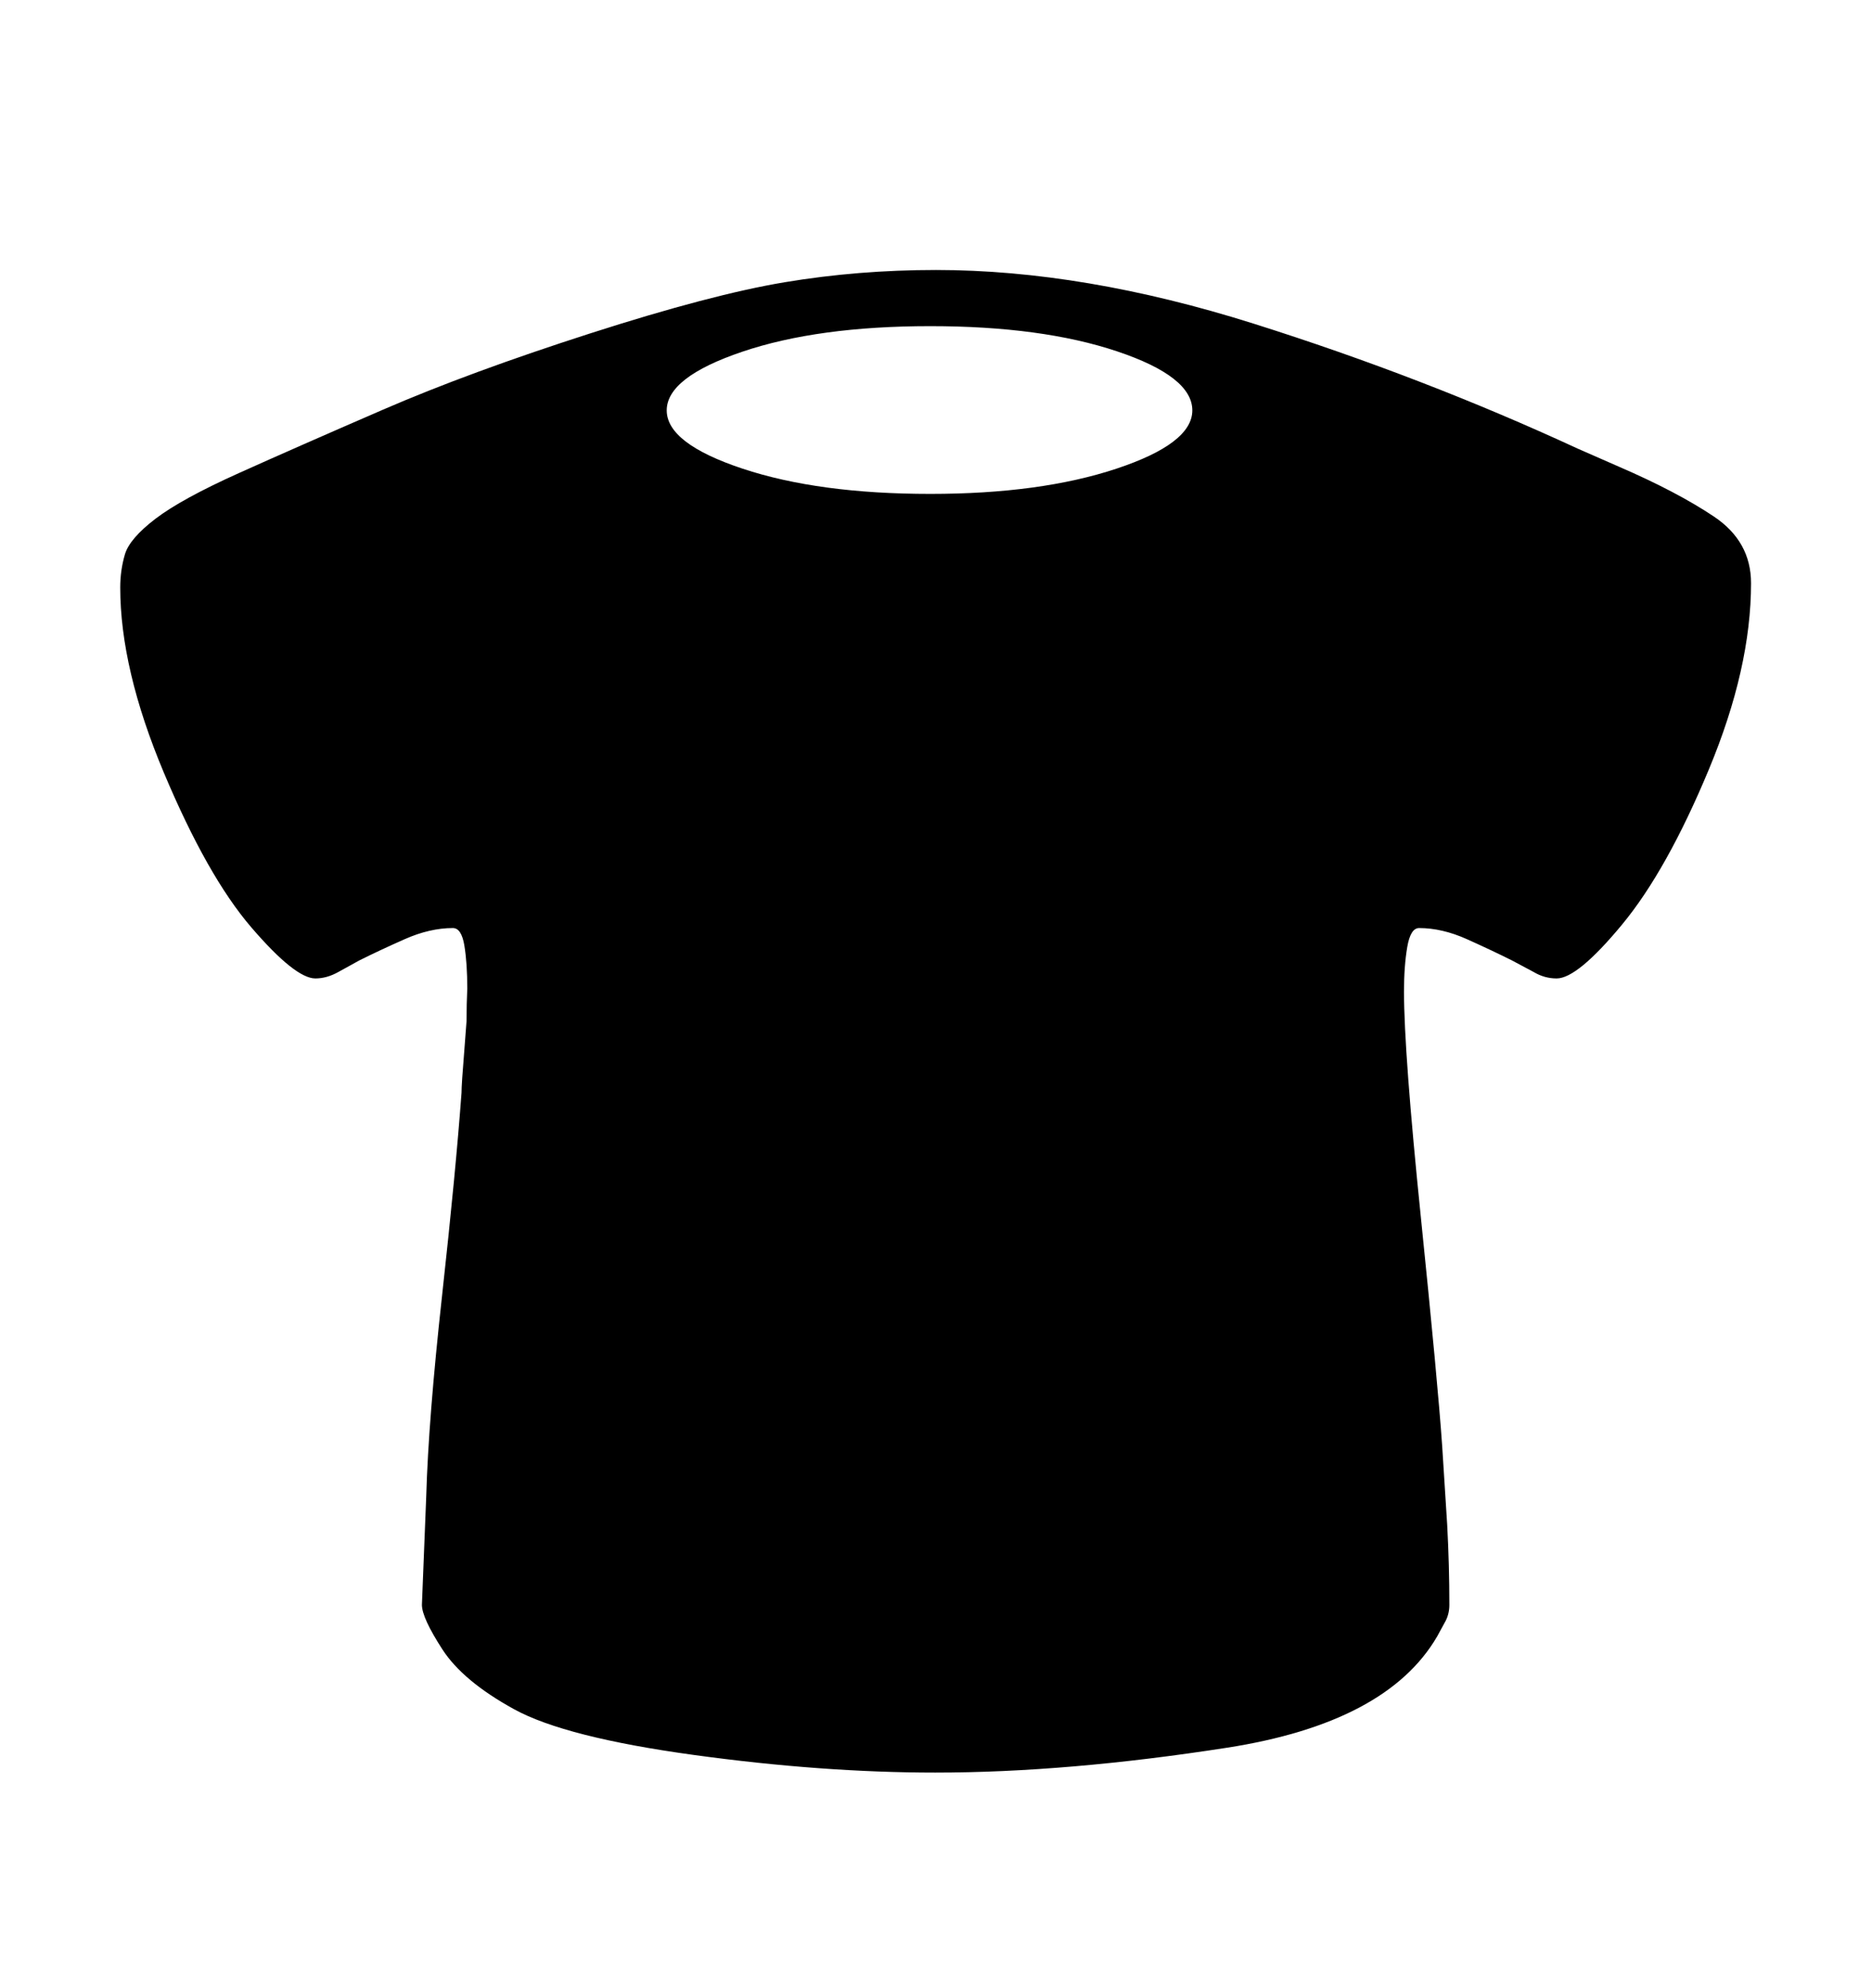 <svg viewBox="0 0 2600 2760.837" xmlns="http://www.w3.org/2000/svg"><path d="M2373.5 1068.5q-58.5 140.5-120.5 215.5t-91 75q-17 0-32-9l-30-16q-28-14-62.5-29.5t-66.5-15.5q-12 0-16.5 26.5t-4.5 61.5q0 85 23.5 314.5t29.5 316.5l7 110q3 56 3 111 0 12-5 22l-12 22q-70 120-292 154.5t-405 34.5q-157 0-335.5-24.5t-249.5-63.5-99.5-83-28.5-62l6-151q3-106 22-278.5t27-281.5q0-6 1-21l6-79q0-23 1-45 0-35-4-59.5t-16-24.5q-32 0-67 15.5t-63 29.5l-29 16q-16 9-32 9-28 0-89-71t-121.5-215-60.5-257q0-24 6.5-46t42.5-49.5 116-63.5 200-88 288-106 270-71 210-17q205 0 441 74.5t450 173.5l57 25q81 35 132.5 69.5t51.5 92.5q0 118-58.5 258.5z m-822-580.5q-104.5-35-259.5-35-156 0-261 35.5t-105 81.5 105.5 81 260.5 35q153 0 258.5-35t105.5-81q0-47-104.5-82z"/></svg>